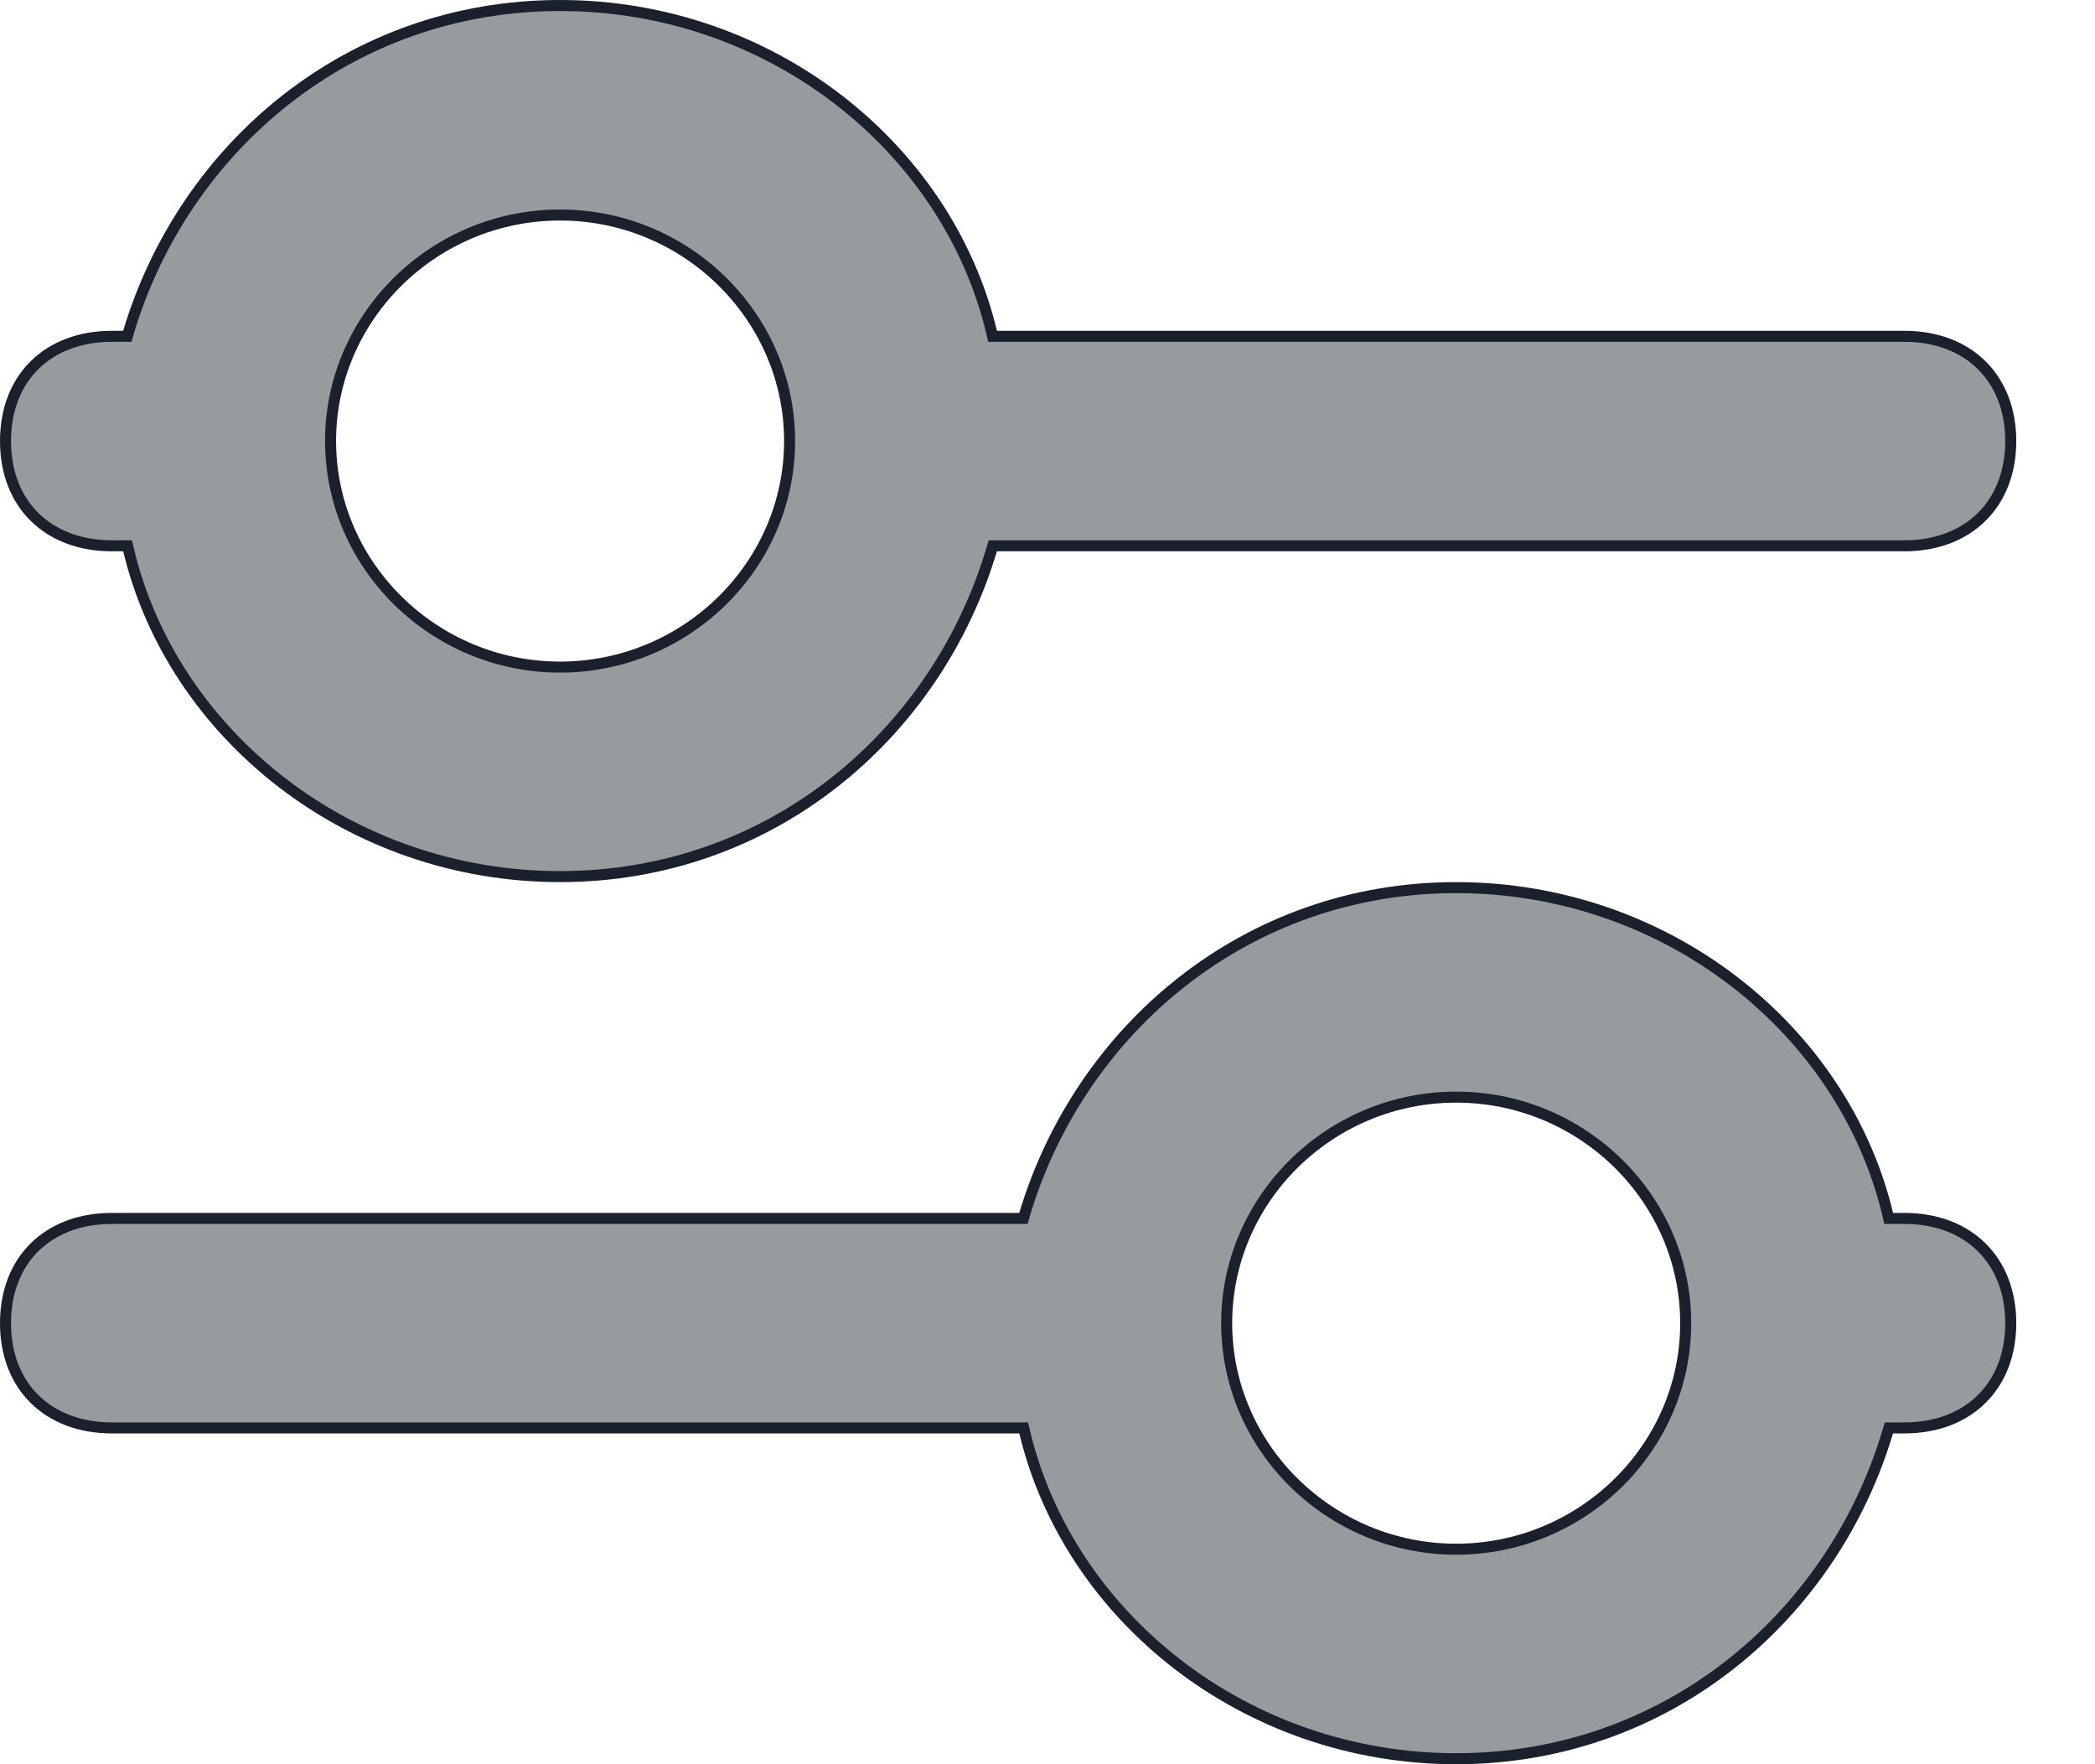 <svg width="19" height="16" viewBox="0 0 19 16" fill="none" xmlns="http://www.w3.org/2000/svg">
<path d="M9.293 12.988L9.284 12.95H9.244H1.016C0.722 12.95 0.482 12.854 0.314 12.689C0.147 12.525 0.05 12.288 0.05 12C0.05 11.712 0.147 11.475 0.314 11.311C0.482 11.146 0.722 11.05 1.016 11.05H9.244H9.282L9.292 11.014C9.795 9.334 11.3 8.05 13.206 8.05C15.114 8.05 16.719 9.335 17.12 11.012L17.129 11.05H17.168H17.27C17.564 11.05 17.804 11.146 17.971 11.311C18.138 11.475 18.236 11.712 18.236 12C18.236 12.288 18.138 12.525 17.971 12.689C17.804 12.854 17.564 12.95 17.27 12.95H17.168H17.131L17.12 12.986C16.618 14.666 15.112 15.95 13.206 15.95C11.298 15.95 9.694 14.665 9.293 12.988ZM15.288 12C15.288 10.872 14.351 9.95 13.206 9.95C12.062 9.95 11.125 10.872 11.125 12C11.125 13.128 12.062 14.05 13.206 14.05C14.351 14.05 15.288 13.128 15.288 12Z" fill="#989B9E" stroke="#1A212D" stroke-width="0.1"/>
<path d="M1.166 4.988L1.157 4.95H1.117H1.016C0.722 4.95 0.482 4.854 0.314 4.689C0.147 4.525 0.05 4.288 0.05 4C0.05 3.712 0.147 3.475 0.314 3.311C0.482 3.146 0.722 3.05 1.016 3.05H1.117H1.155L1.165 3.014C1.668 1.333 3.173 0.05 5.079 0.05C6.987 0.05 8.592 1.335 8.993 3.012L9.002 3.05H9.041H17.27C17.564 3.05 17.804 3.146 17.971 3.311C18.138 3.475 18.236 3.712 18.236 4C18.236 4.288 18.138 4.525 17.971 4.689C17.804 4.854 17.564 4.95 17.27 4.95H9.041H9.004L8.993 4.986C8.491 6.667 6.985 7.95 5.079 7.95C3.171 7.95 1.567 6.665 1.166 4.988ZM7.161 4C7.161 2.872 6.224 1.95 5.079 1.95C3.935 1.95 2.998 2.872 2.998 4C2.998 5.128 3.935 6.05 5.079 6.05C6.224 6.05 7.161 5.128 7.161 4Z" fill="#989B9E" stroke="#1A212D" stroke-width="0.1"/>
</svg>

